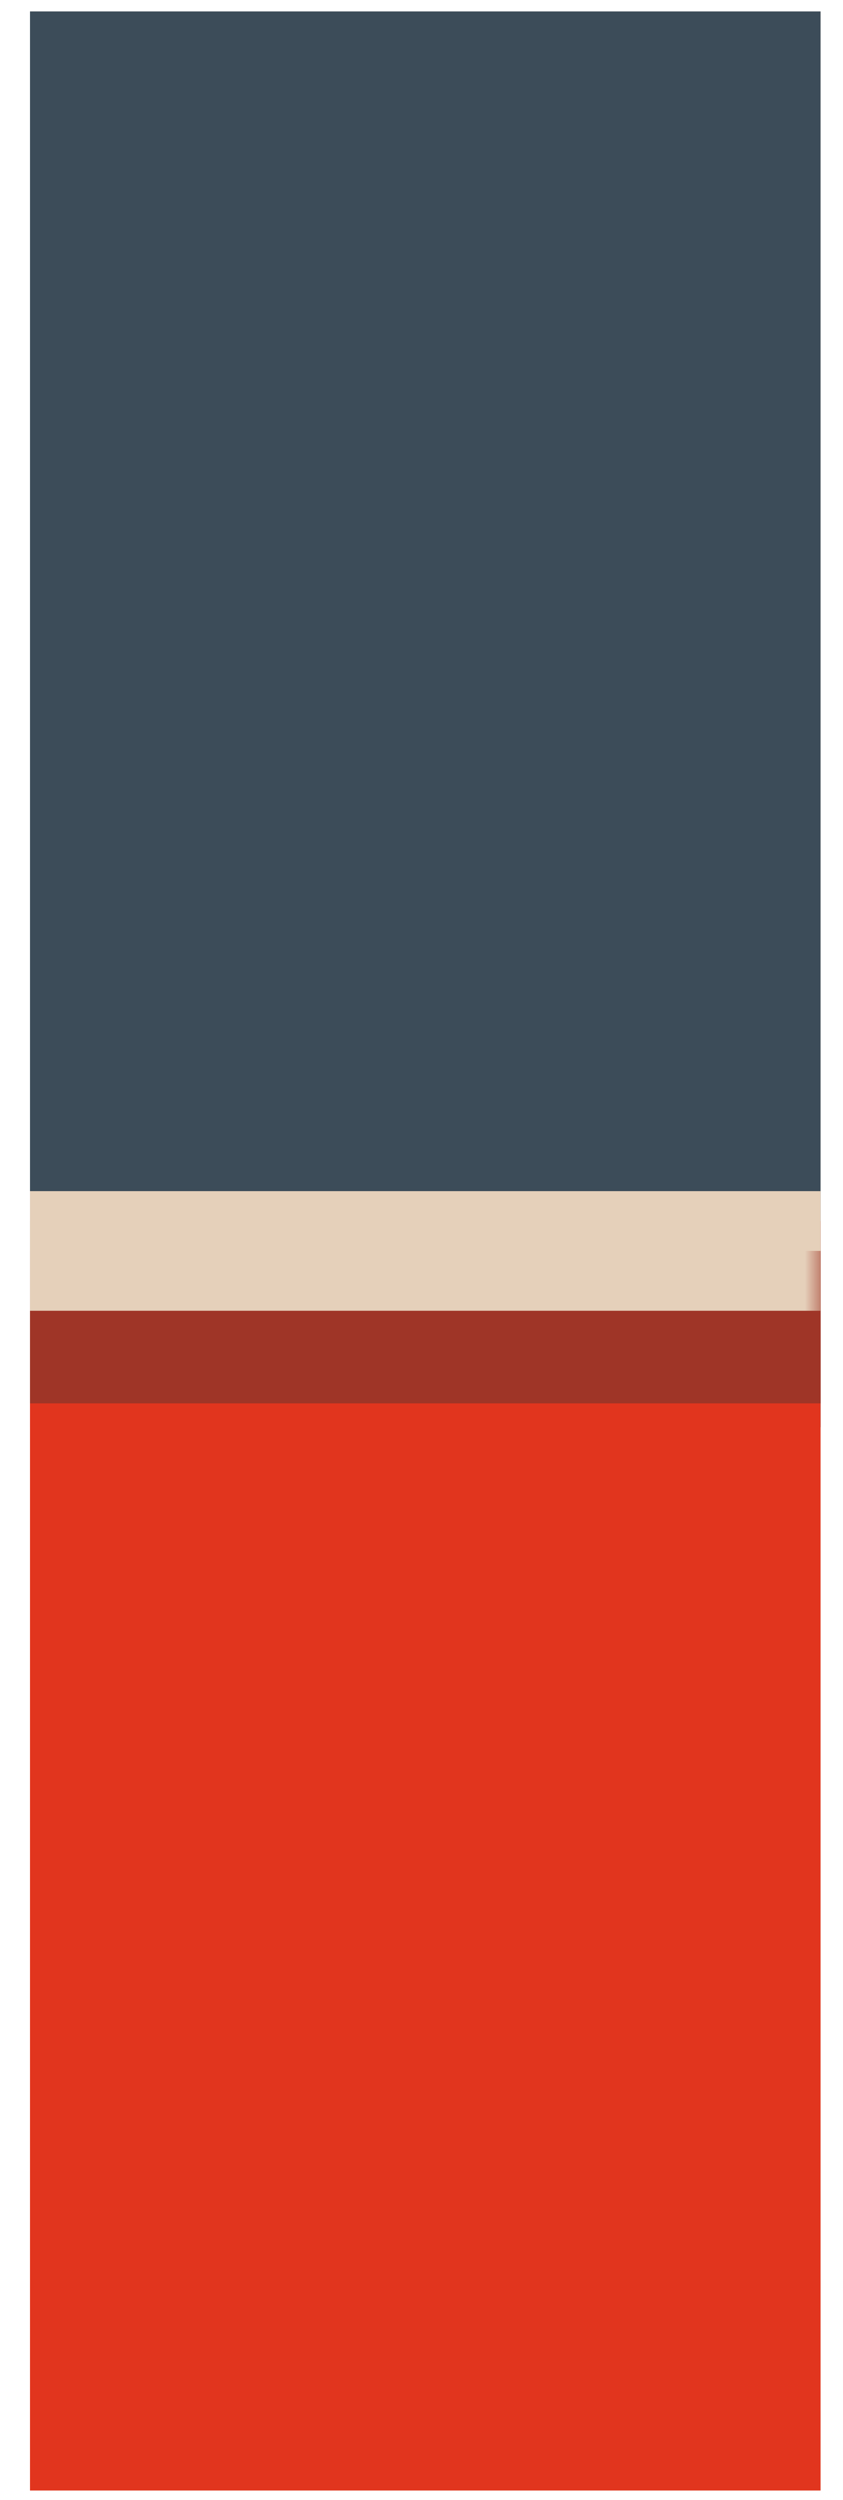 <svg width="27" height="80" viewBox="0 0 27 80" fill="none" xmlns="http://www.w3.org/2000/svg">
<g clip-path="url(#clip0_1875_79)">
<rect width="25.32" height="79.326" transform="translate(0.961 0.366)" fill="#E5D0BA"/>
<rect x="0.961" y="0.366" width="25.32" height="45.302" fill="#3C4C59"/>
<rect x="-3.334" y="39.072" width="84.569" height="41.577" fill="#E1351E" stroke="#E5D0BA" stroke-width="1.914"/>
<mask id="path-3-outside-1_1875_79" maskUnits="userSpaceOnUse" x="-0.719" y="38.029" width="27" height="7" fill="black">
<rect fill="white" x="-0.719" y="38.029" width="27" height="7"/>
<path d="M-0.719 40.029H26.281V44.906H-0.719V40.029Z"/>
</mask>
<path d="M-0.719 40.029H26.281V44.906H-0.719V40.029Z" fill="#9F3527"/>
<path d="M-0.719 41.942H26.281V38.115H-0.719V41.942Z" fill="#E5D0BA" mask="url(#path-3-outside-1_1875_79)"/>
</g>
<defs>
<clipPath id="clip0_1875_79">
<rect width="25.32" height="79.326" fill="white" transform="translate(0.961 0.366)"/>
</clipPath>
</defs>
</svg>
